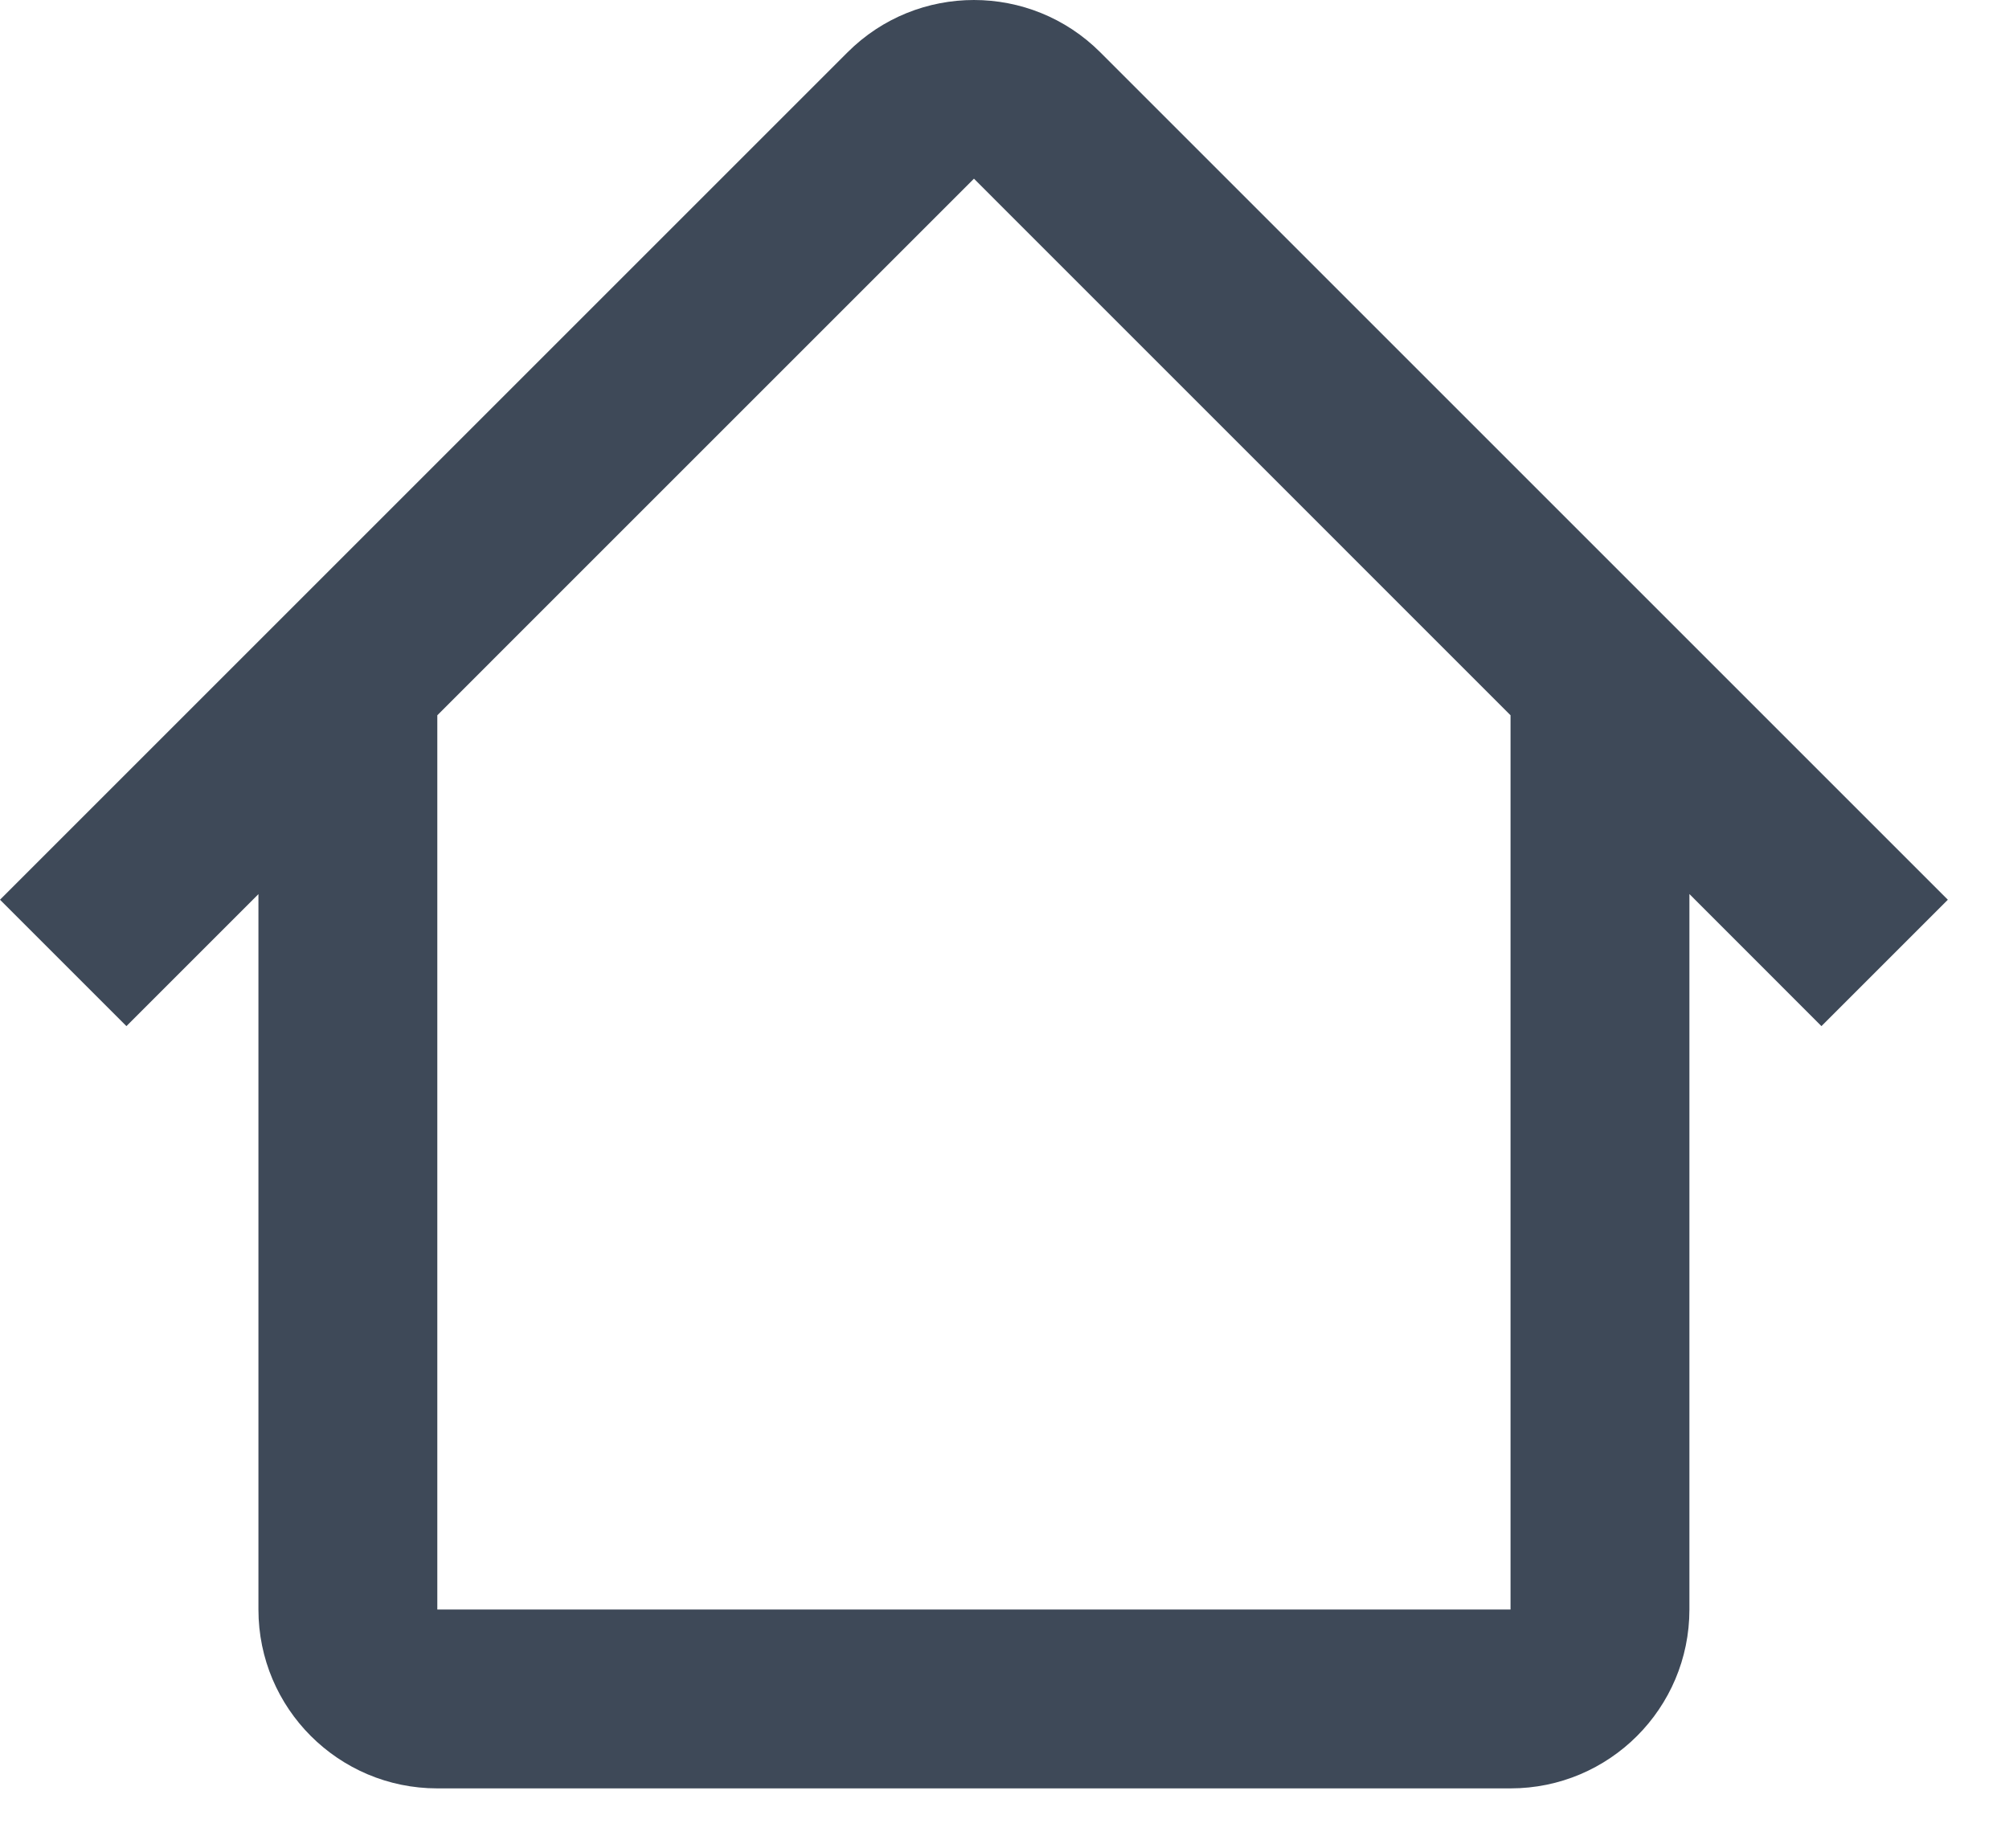 <svg width="25" height="23" viewBox="0 0 25 23" fill="none" xmlns="http://www.w3.org/2000/svg">
<path fill-rule="evenodd" clip-rule="evenodd" d="M5.441 8.903L12.12 2.224L18.798 8.903H18.797V20.032H5.442V8.903H5.441ZM3.216 11.128L1.573 12.771L0 11.198L10.547 0.651C11.415 -0.217 12.824 -0.217 13.692 0.651L24.239 11.198L22.666 12.771L21.023 11.127V20.032C21.023 21.262 20.026 22.258 18.797 22.258H5.442C4.213 22.258 3.216 21.262 3.216 20.032V11.128Z" fill="#3E4958"/>
</svg>

